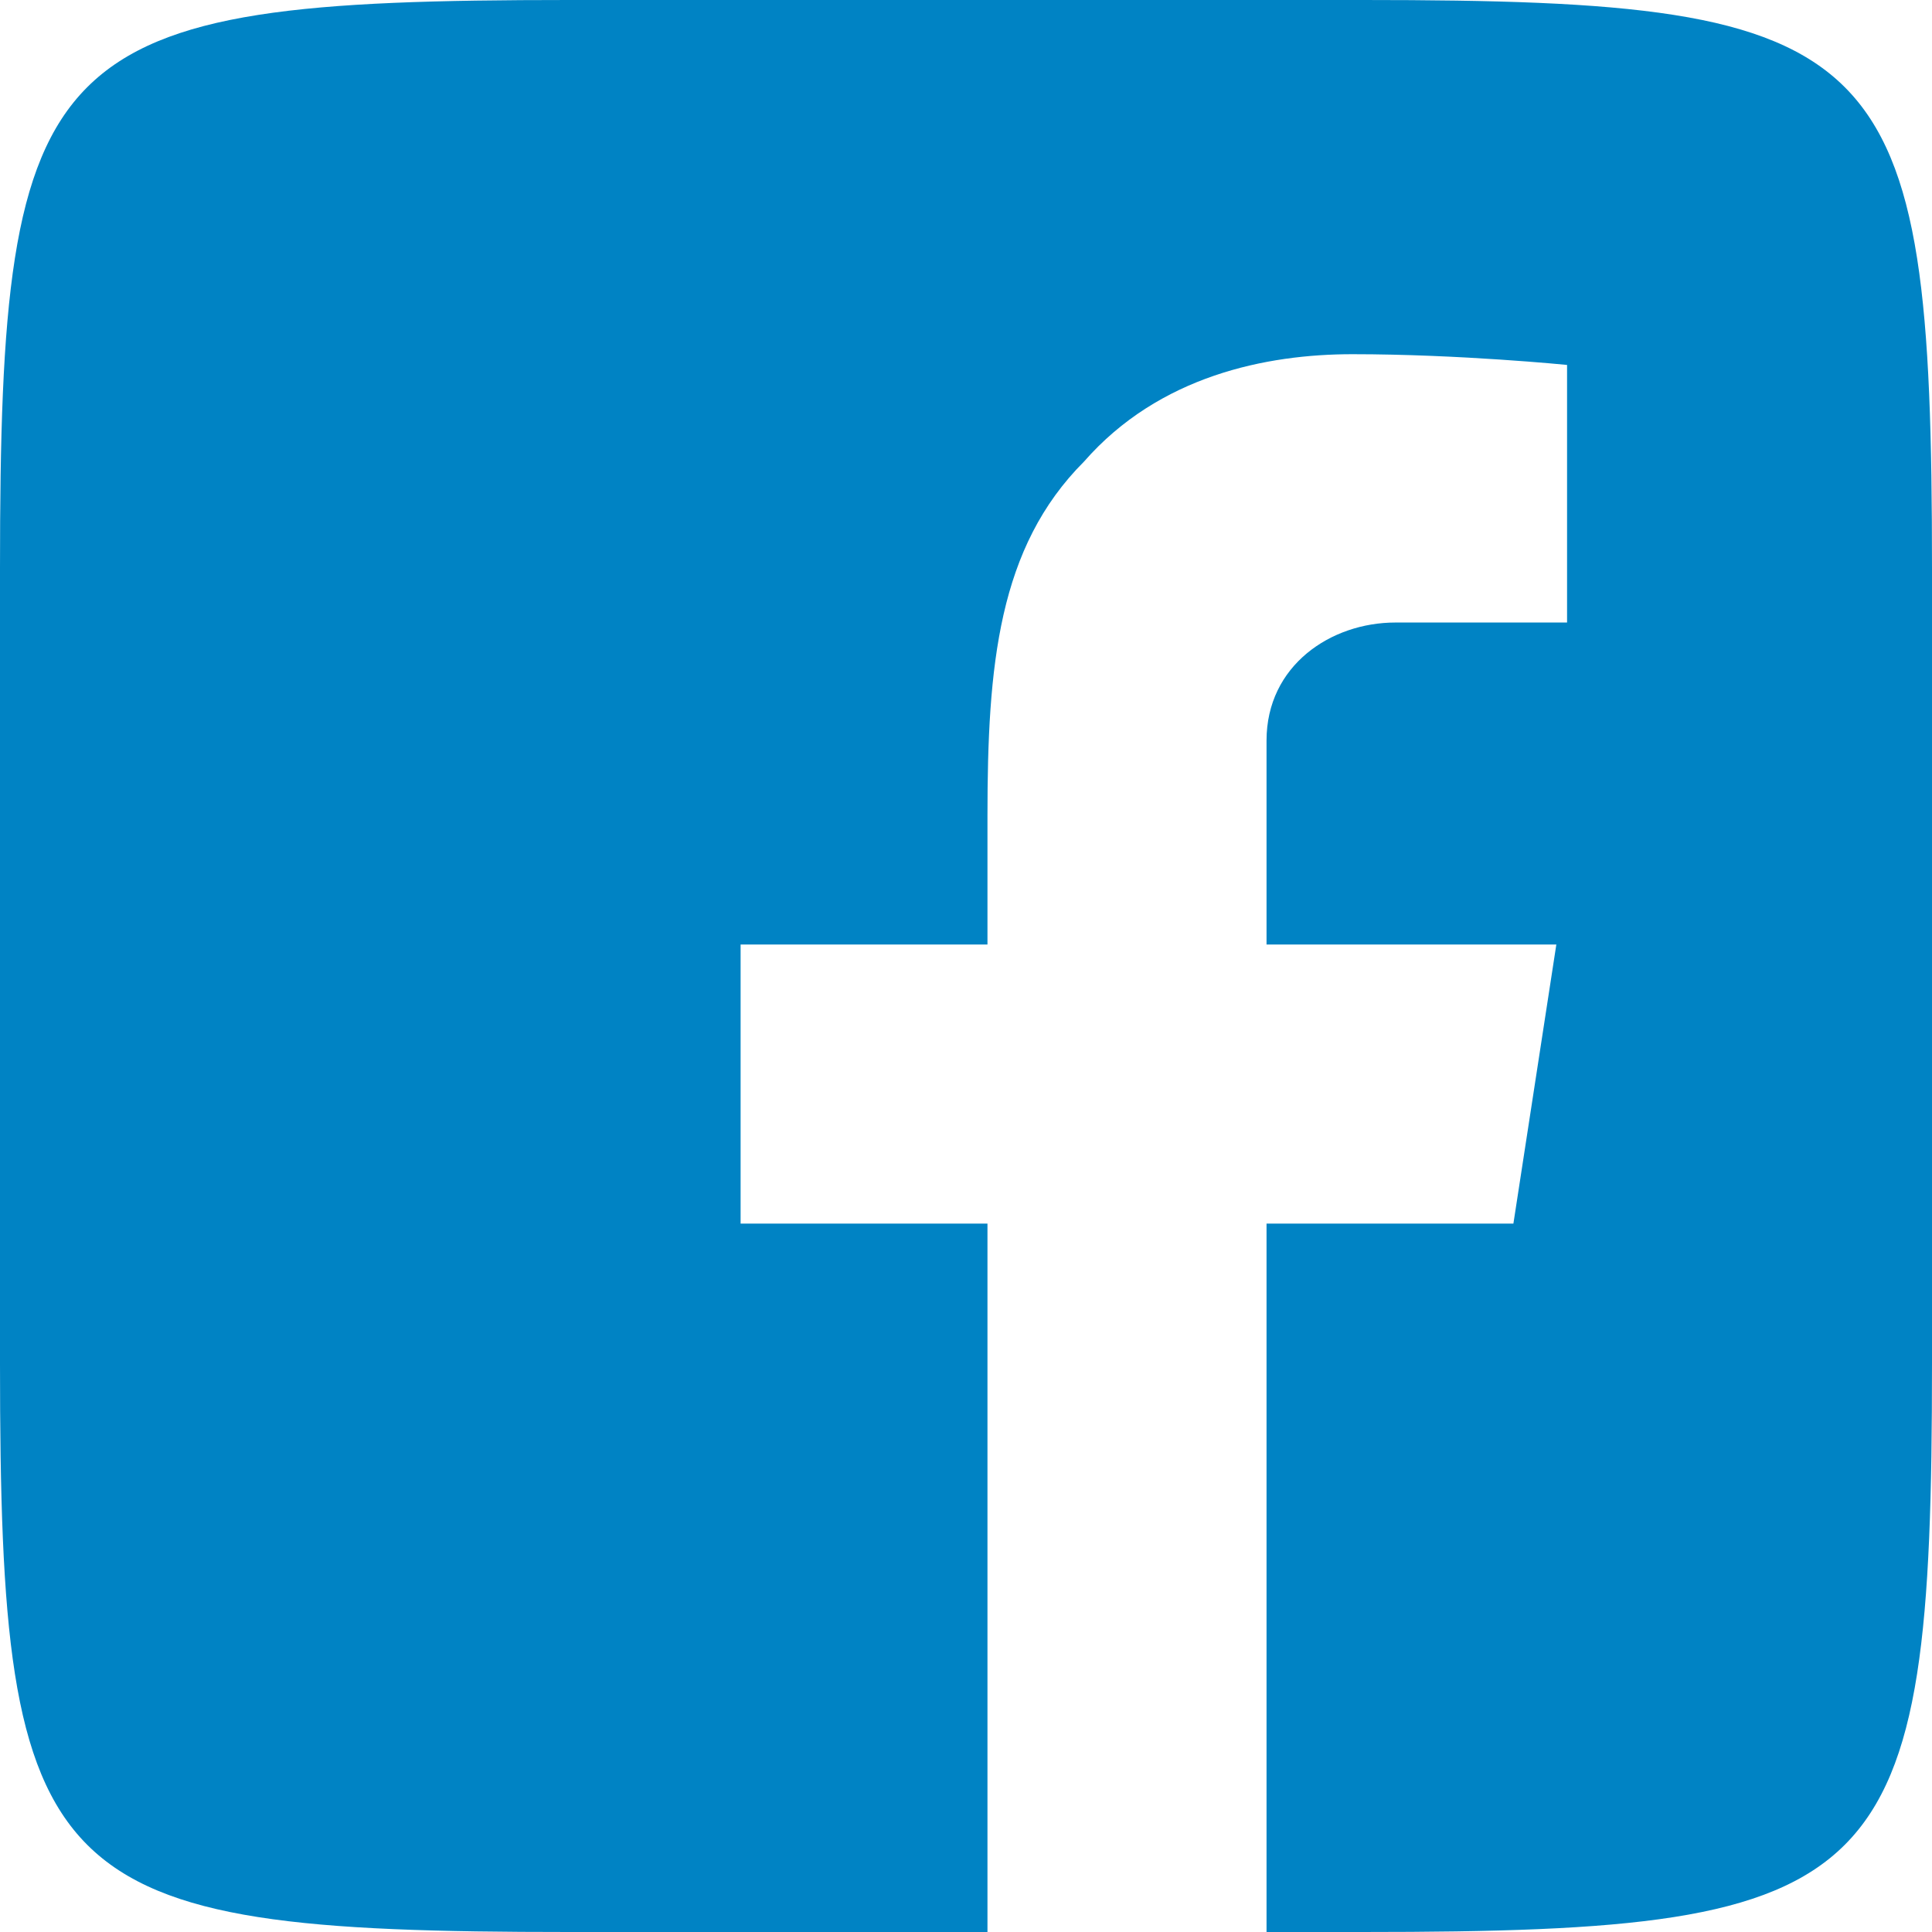 <?xml version="1.0" encoding="utf-8"?>
<!-- Generator: Adobe Illustrator 28.0.0, SVG Export Plug-In . SVG Version: 6.00 Build 0)  -->
<svg version="1.1" id="Layer_1" xmlns="http://www.w3.org/2000/svg" xmlns:xlink="http://www.w3.org/1999/xlink" x="0px" y="0px"
	 viewBox="0 0 18 18" style="enable-background:new 0 0 18 18;" xml:space="preserve">
<style type="text/css">
	.st0{fill-opacity:0;}
	.st1{fill:#0083C4;}
</style>
<g>
	<rect class="st0" width="18" height="18"/>
	<path class="st1" d="M12.7,0C17.6,0,18,0.4,18,5.3v7.4c0,4.9-0.4,5.3-5.3,5.3h-0.9v-6.6h2.3l0.4-2.6h-2.7c0,0,0-1.5,0-1.9
		c0-0.7,0.6-1.1,1.2-1.1c0.5,0,1.6,0,1.6,0V3.4c0,0-1-0.1-2-0.1c-0.8,0-1.8,0.2-2.5,1C9.3,5.1,9.2,6.2,9.2,7.6c0,0.4,0,1.2,0,1.2
		H6.9v2.6h2.3V18H5.3C0.4,18,0,17.6,0,12.7V5.3C0,0.4,0.4,0,5.3,0C5.3,0,12.7,0,12.7,0z"/>
</g>
</svg>
